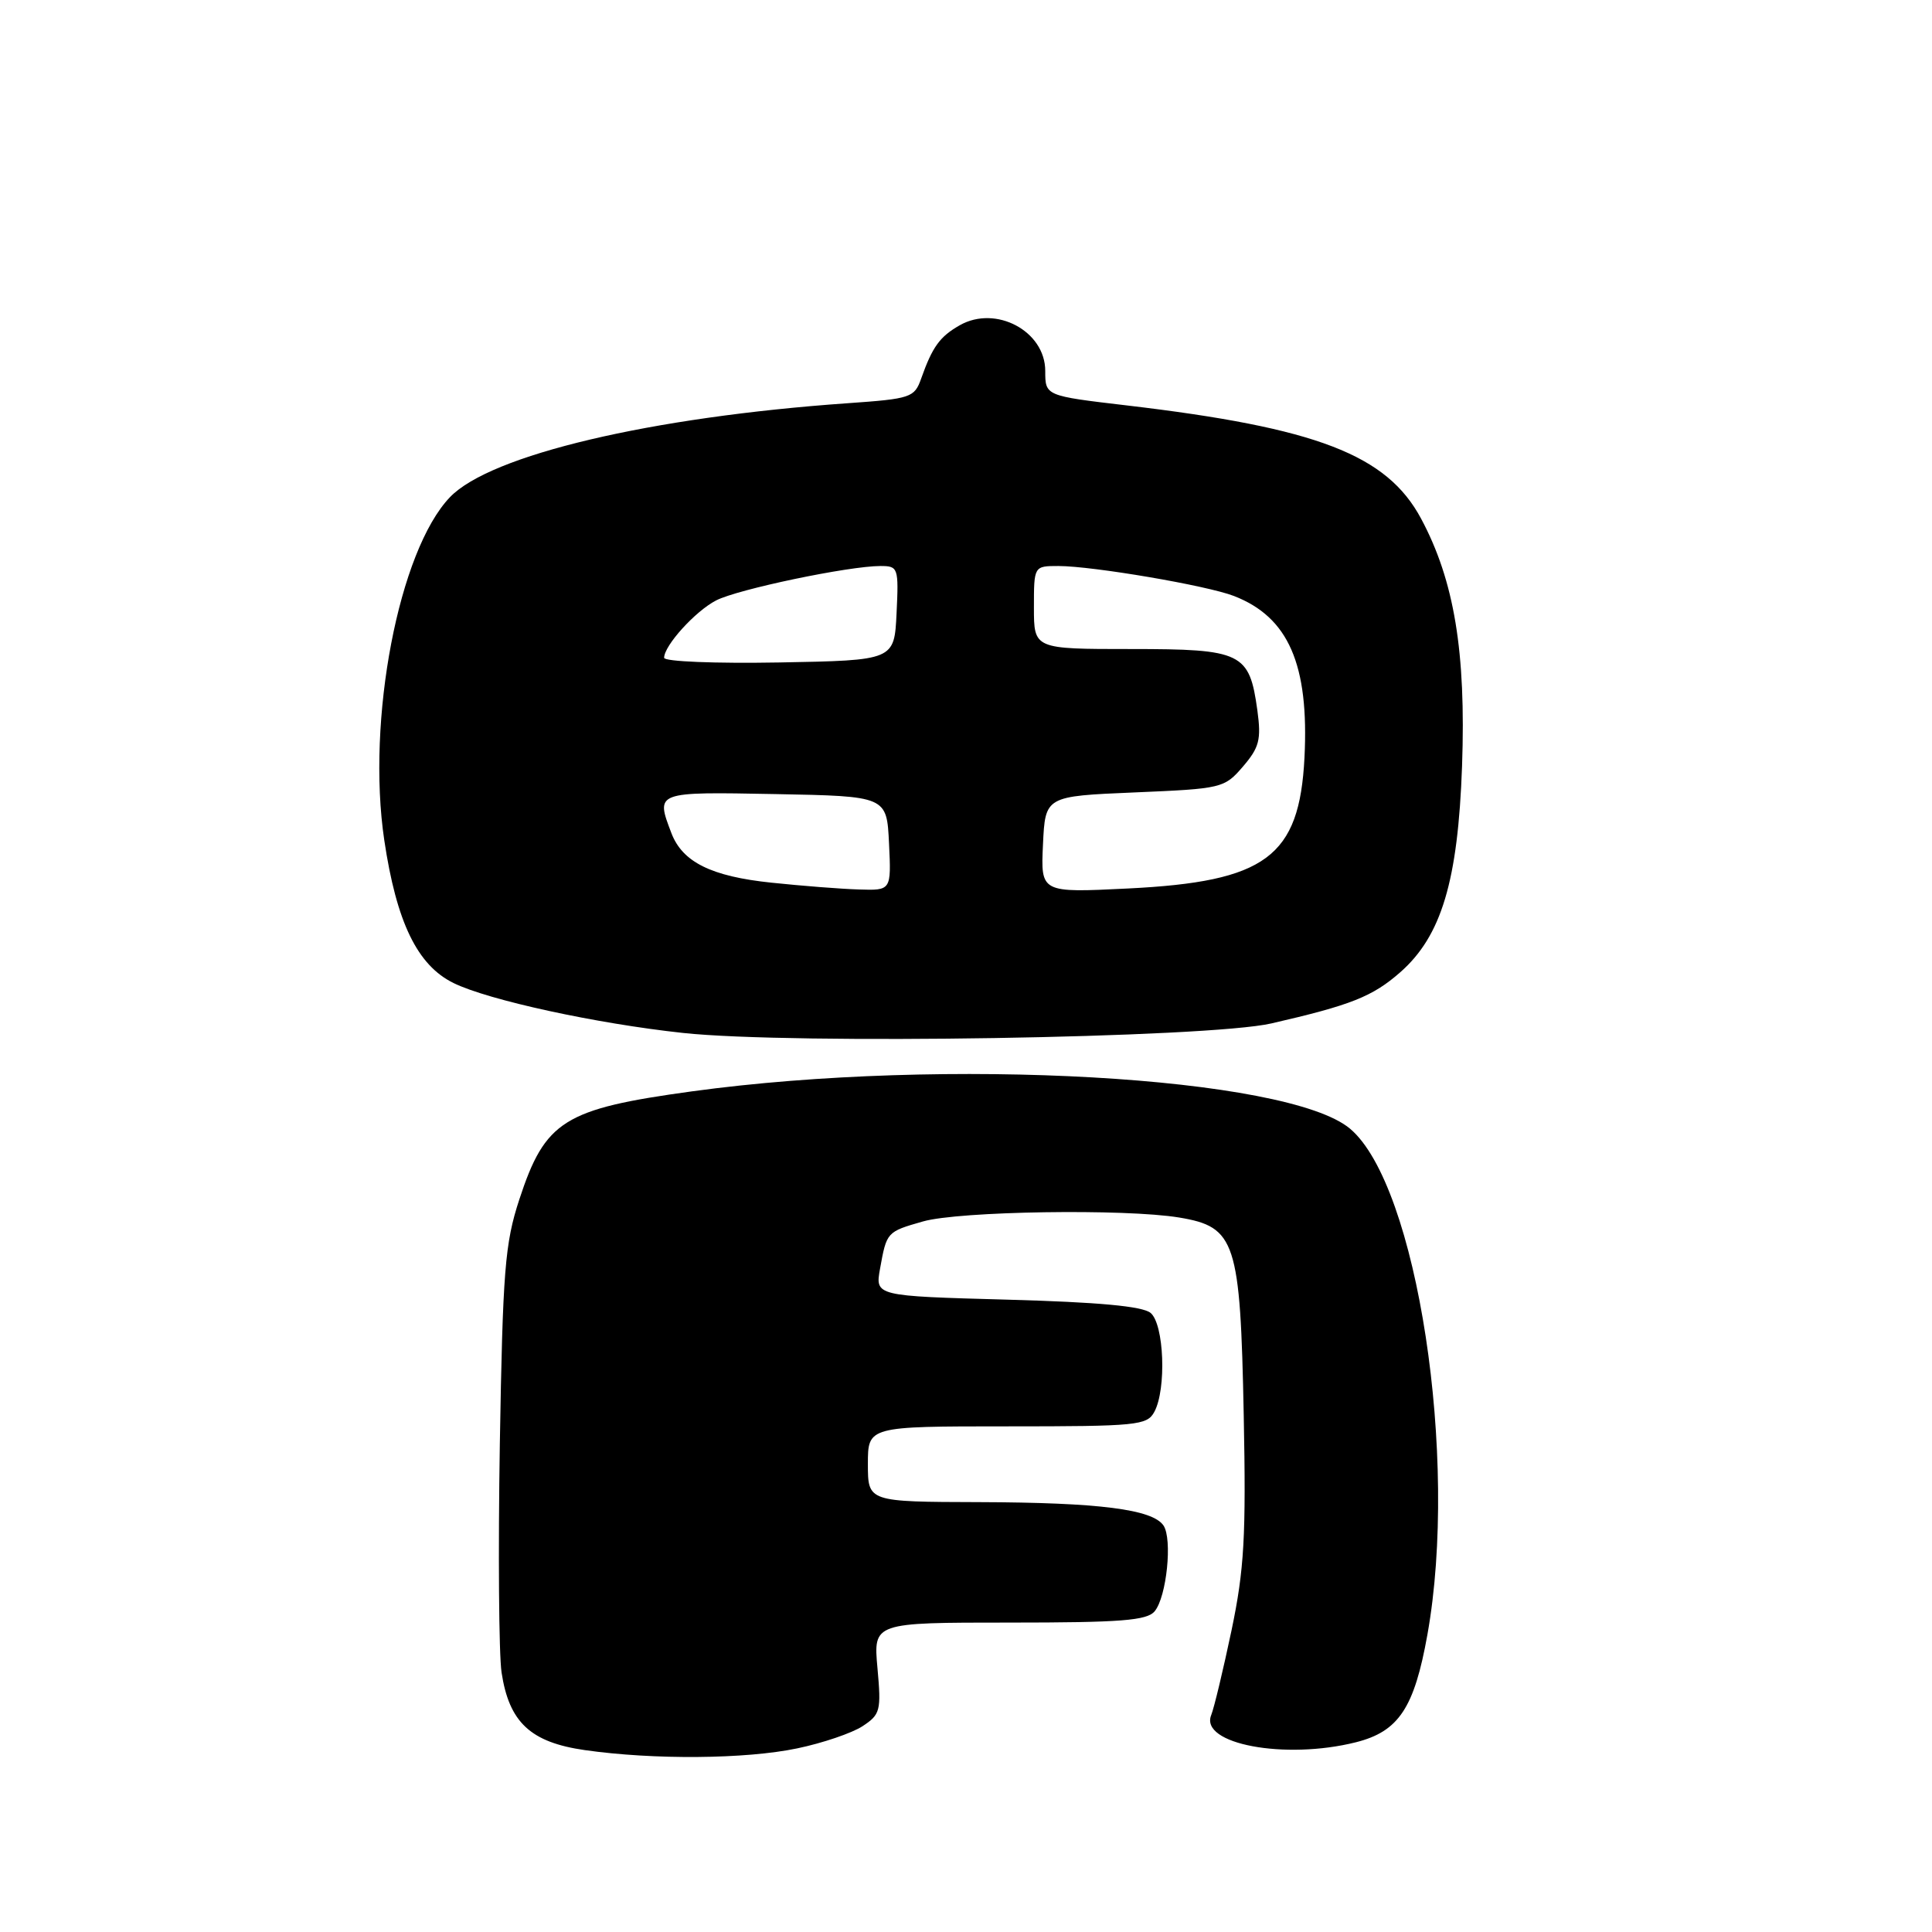 <?xml version="1.0" encoding="UTF-8" standalone="no"?>
<!DOCTYPE svg PUBLIC "-//W3C//DTD SVG 1.1//EN" "http://www.w3.org/Graphics/SVG/1.1/DTD/svg11.dtd" >
<svg xmlns="http://www.w3.org/2000/svg" xmlns:xlink="http://www.w3.org/1999/xlink" version="1.1" viewBox="0 0 256 256">
 <g >
 <path fill="currentColor"
d=" M 105.63 231.67 C 109.00 230.97 112.90 229.64 114.29 228.73 C 116.65 227.18 116.78 226.68 116.27 221.04 C 115.72 215.00 115.72 215.00 133.74 215.00 C 148.54 215.00 151.98 214.73 153.00 213.50 C 154.59 211.59 155.37 203.93 154.17 202.14 C 152.71 199.99 145.65 199.09 129.75 199.04 C 115.00 199.00 115.00 199.00 115.00 194.00 C 115.00 189.00 115.00 189.00 133.46 189.00 C 150.70 189.00 152.00 188.87 152.96 187.07 C 154.58 184.04 154.25 175.46 152.46 173.97 C 151.39 173.08 145.54 172.54 133.44 172.21 C 115.96 171.73 115.96 171.73 116.61 168.11 C 117.49 163.23 117.50 163.22 122.29 161.85 C 127.07 160.48 149.09 160.14 156.26 161.33 C 163.72 162.57 164.35 164.48 164.80 187.50 C 165.12 203.60 164.87 207.95 163.19 216.00 C 162.09 221.22 160.88 226.29 160.49 227.26 C 158.94 231.10 170.26 233.22 179.66 230.86 C 185.34 229.43 187.40 226.32 189.14 216.59 C 193.32 193.23 187.78 157.05 178.89 149.56 C 170.63 142.61 125.17 140.03 91.69 144.61 C 74.71 146.94 72.24 148.49 68.81 158.94 C 66.90 164.78 66.62 168.33 66.23 191.34 C 66.00 205.56 66.10 219.18 66.46 221.61 C 67.46 228.22 70.30 230.87 77.50 231.90 C 86.62 233.20 98.80 233.10 105.63 231.67 Z  M 168.46 135.61 C 179.00 133.19 181.86 132.06 185.54 128.83 C 191.00 124.03 193.19 116.74 193.73 101.50 C 194.26 86.39 192.70 76.93 188.30 68.72 C 183.76 60.25 174.51 56.69 149.30 53.72 C 138.50 52.45 138.50 52.45 138.50 49.15 C 138.50 43.87 131.95 40.38 127.17 43.10 C 124.53 44.60 123.55 45.95 122.06 50.16 C 121.17 52.68 120.71 52.84 112.31 53.43 C 86.24 55.26 64.98 60.28 59.62 65.88 C 52.84 72.96 48.54 95.38 50.92 111.34 C 52.54 122.21 55.30 127.91 60.10 130.26 C 64.73 132.53 79.00 135.63 90.50 136.87 C 104.96 138.43 160.05 137.54 168.46 135.61 Z  M 102.23 116.96 C 94.25 116.13 90.42 114.23 88.96 110.38 C 86.87 104.89 86.78 104.92 102.75 105.22 C 117.50 105.50 117.50 105.50 117.80 111.75 C 118.10 118.00 118.10 118.00 113.80 117.86 C 111.43 117.79 106.23 117.38 102.23 116.96 Z  M 138.20 111.90 C 138.50 105.50 138.50 105.50 150.34 105.00 C 161.93 104.51 162.23 104.44 164.70 101.57 C 166.87 99.04 167.13 98.00 166.61 94.14 C 165.55 86.47 164.60 86.00 149.85 86.00 C 137.00 86.00 137.00 86.00 137.00 80.50 C 137.00 75.00 137.00 75.00 140.25 75.00 C 144.83 75.01 159.91 77.58 163.50 78.97 C 170.73 81.77 173.47 88.04 172.85 100.39 C 172.18 113.55 167.75 116.83 149.45 117.73 C 137.90 118.30 137.90 118.30 138.20 111.90 Z  M 88.00 87.16 C 88.00 85.54 92.13 80.98 94.89 79.56 C 97.74 78.08 112.47 75.00 116.66 75.00 C 119.01 75.00 119.09 75.21 118.80 81.25 C 118.50 87.50 118.50 87.50 103.25 87.78 C 94.78 87.93 88.00 87.66 88.00 87.16 Z "/>
</g>
</svg>